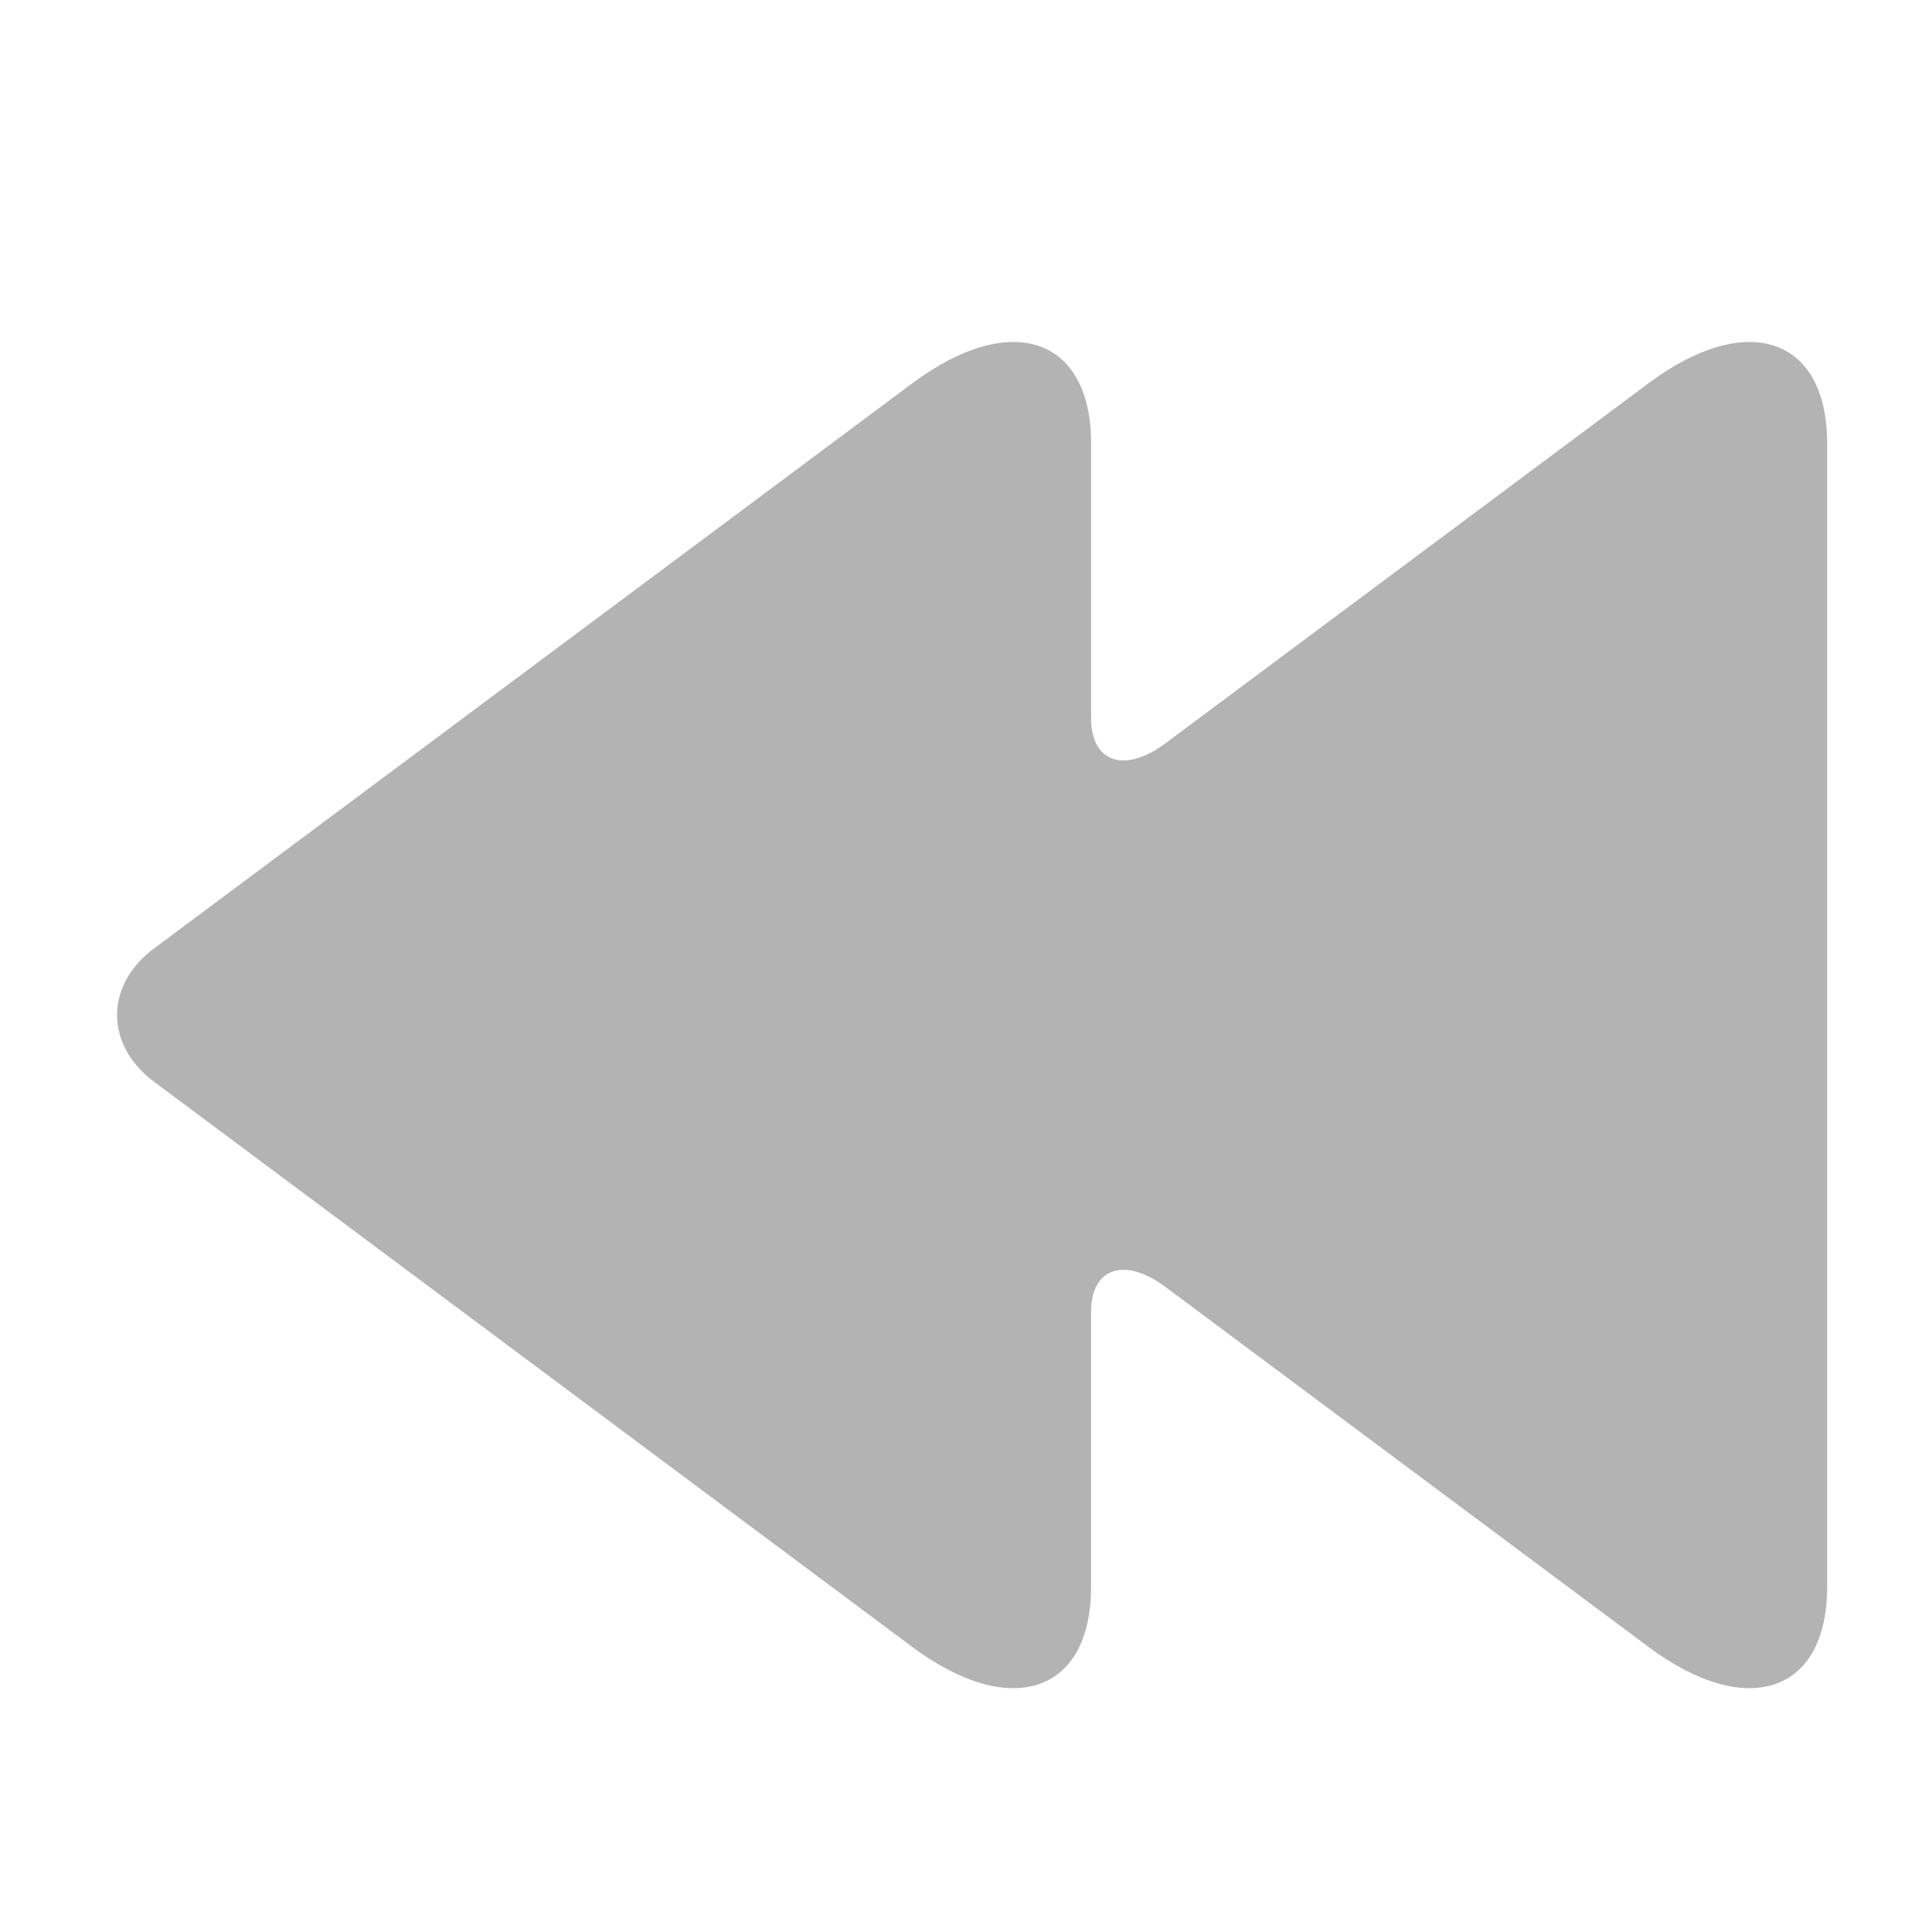 <?xml version="1.0" encoding="UTF-8" standalone="no"?>
<svg
   xmlns:dc="http://purl.org/dc/elements/1.1/"
   xmlns:cc="http://creativecommons.org/ns#"
   xmlns:rdf="http://www.w3.org/1999/02/22-rdf-syntax-ns#"
   xmlns:svg="http://www.w3.org/2000/svg"
   xmlns="http://www.w3.org/2000/svg"
   xmlns:sodipodi="http://sodipodi.sourceforge.net/DTD/sodipodi-0.dtd"
   xmlns:inkscape="http://www.inkscape.org/namespaces/inkscape"
   version="1.1"
   x="0px"
   y="0px"
   viewBox="0 0 100 100"
   enable-background="new 0 0 100 100"
   xml:space="preserve"
   id="svg10"
   sodipodi:docname="prev_grey.svg"
   width="100"
   height="100"
   inkscape:version="0.92.3 (2405546, 2018-03-11)"><defs
     id="defs14"><filter
       inkscape:collect="always"
       style="color-interpolation-filters:sRGB"
       id="filter824"
       x="-0.032"
       width="1.064"
       y="-0.041"
       height="1.082"><feGaussianBlur
         inkscape:collect="always"
         stdDeviation="1.186"
         id="feGaussianBlur826" /></filter></defs><sodipodi:namedview
     pagecolor="#ffffff"
     bordercolor="#666666"
     borderopacity="1"
     objecttolerance="10"
     gridtolerance="10"
     guidetolerance="10"
     inkscape:pageopacity="0"
     inkscape:pageshadow="2"
     inkscape:window-width="1920"
     inkscape:window-height="1027"
     id="namedview12"
     showgrid="false"
     inkscape:pagecheckerboard="true"
     inkscape:zoom="1.888"
     inkscape:cx="-201.58898"
     inkscape:cy="62.5"
     inkscape:window-x="1912"
     inkscape:window-y="22"
     inkscape:window-maximized="1"
     inkscape:current-layer="svg10" /><path
     d="m 29.909,32.742 17.318,-12.908 c 5.088,-3.79 9.247,-2.389 9.247,3.113 v 4.196 10.03 c 0,2.293 1.733,2.878 3.85,1.3 l 15.202,-11.33 9.808,-7.31 c 5.082,-3.789 9.239,-2.388 9.239,3.114 v 59.191 c 0,5.498 -4.158,6.9 -9.241,3.111 l -9.808,-7.311 -15.202,-11.326 c -2.116,-1.577 -3.85,-0.993 -3.85,1.296 v 10.032 4.199 c 0,5.498 -4.159,6.899 -9.247,3.11 l -17.319,-12.91 -21.938,-16.353 c -2.545,-1.896 -2.545,-4.995 0,-6.89 z"
     id="path2"
     inkscape:connector-curvature="0"
     style="fill:#b3b3b3;stroke-width:1.129;fill-opacity:1;filter:url(#filter824)" /></svg>